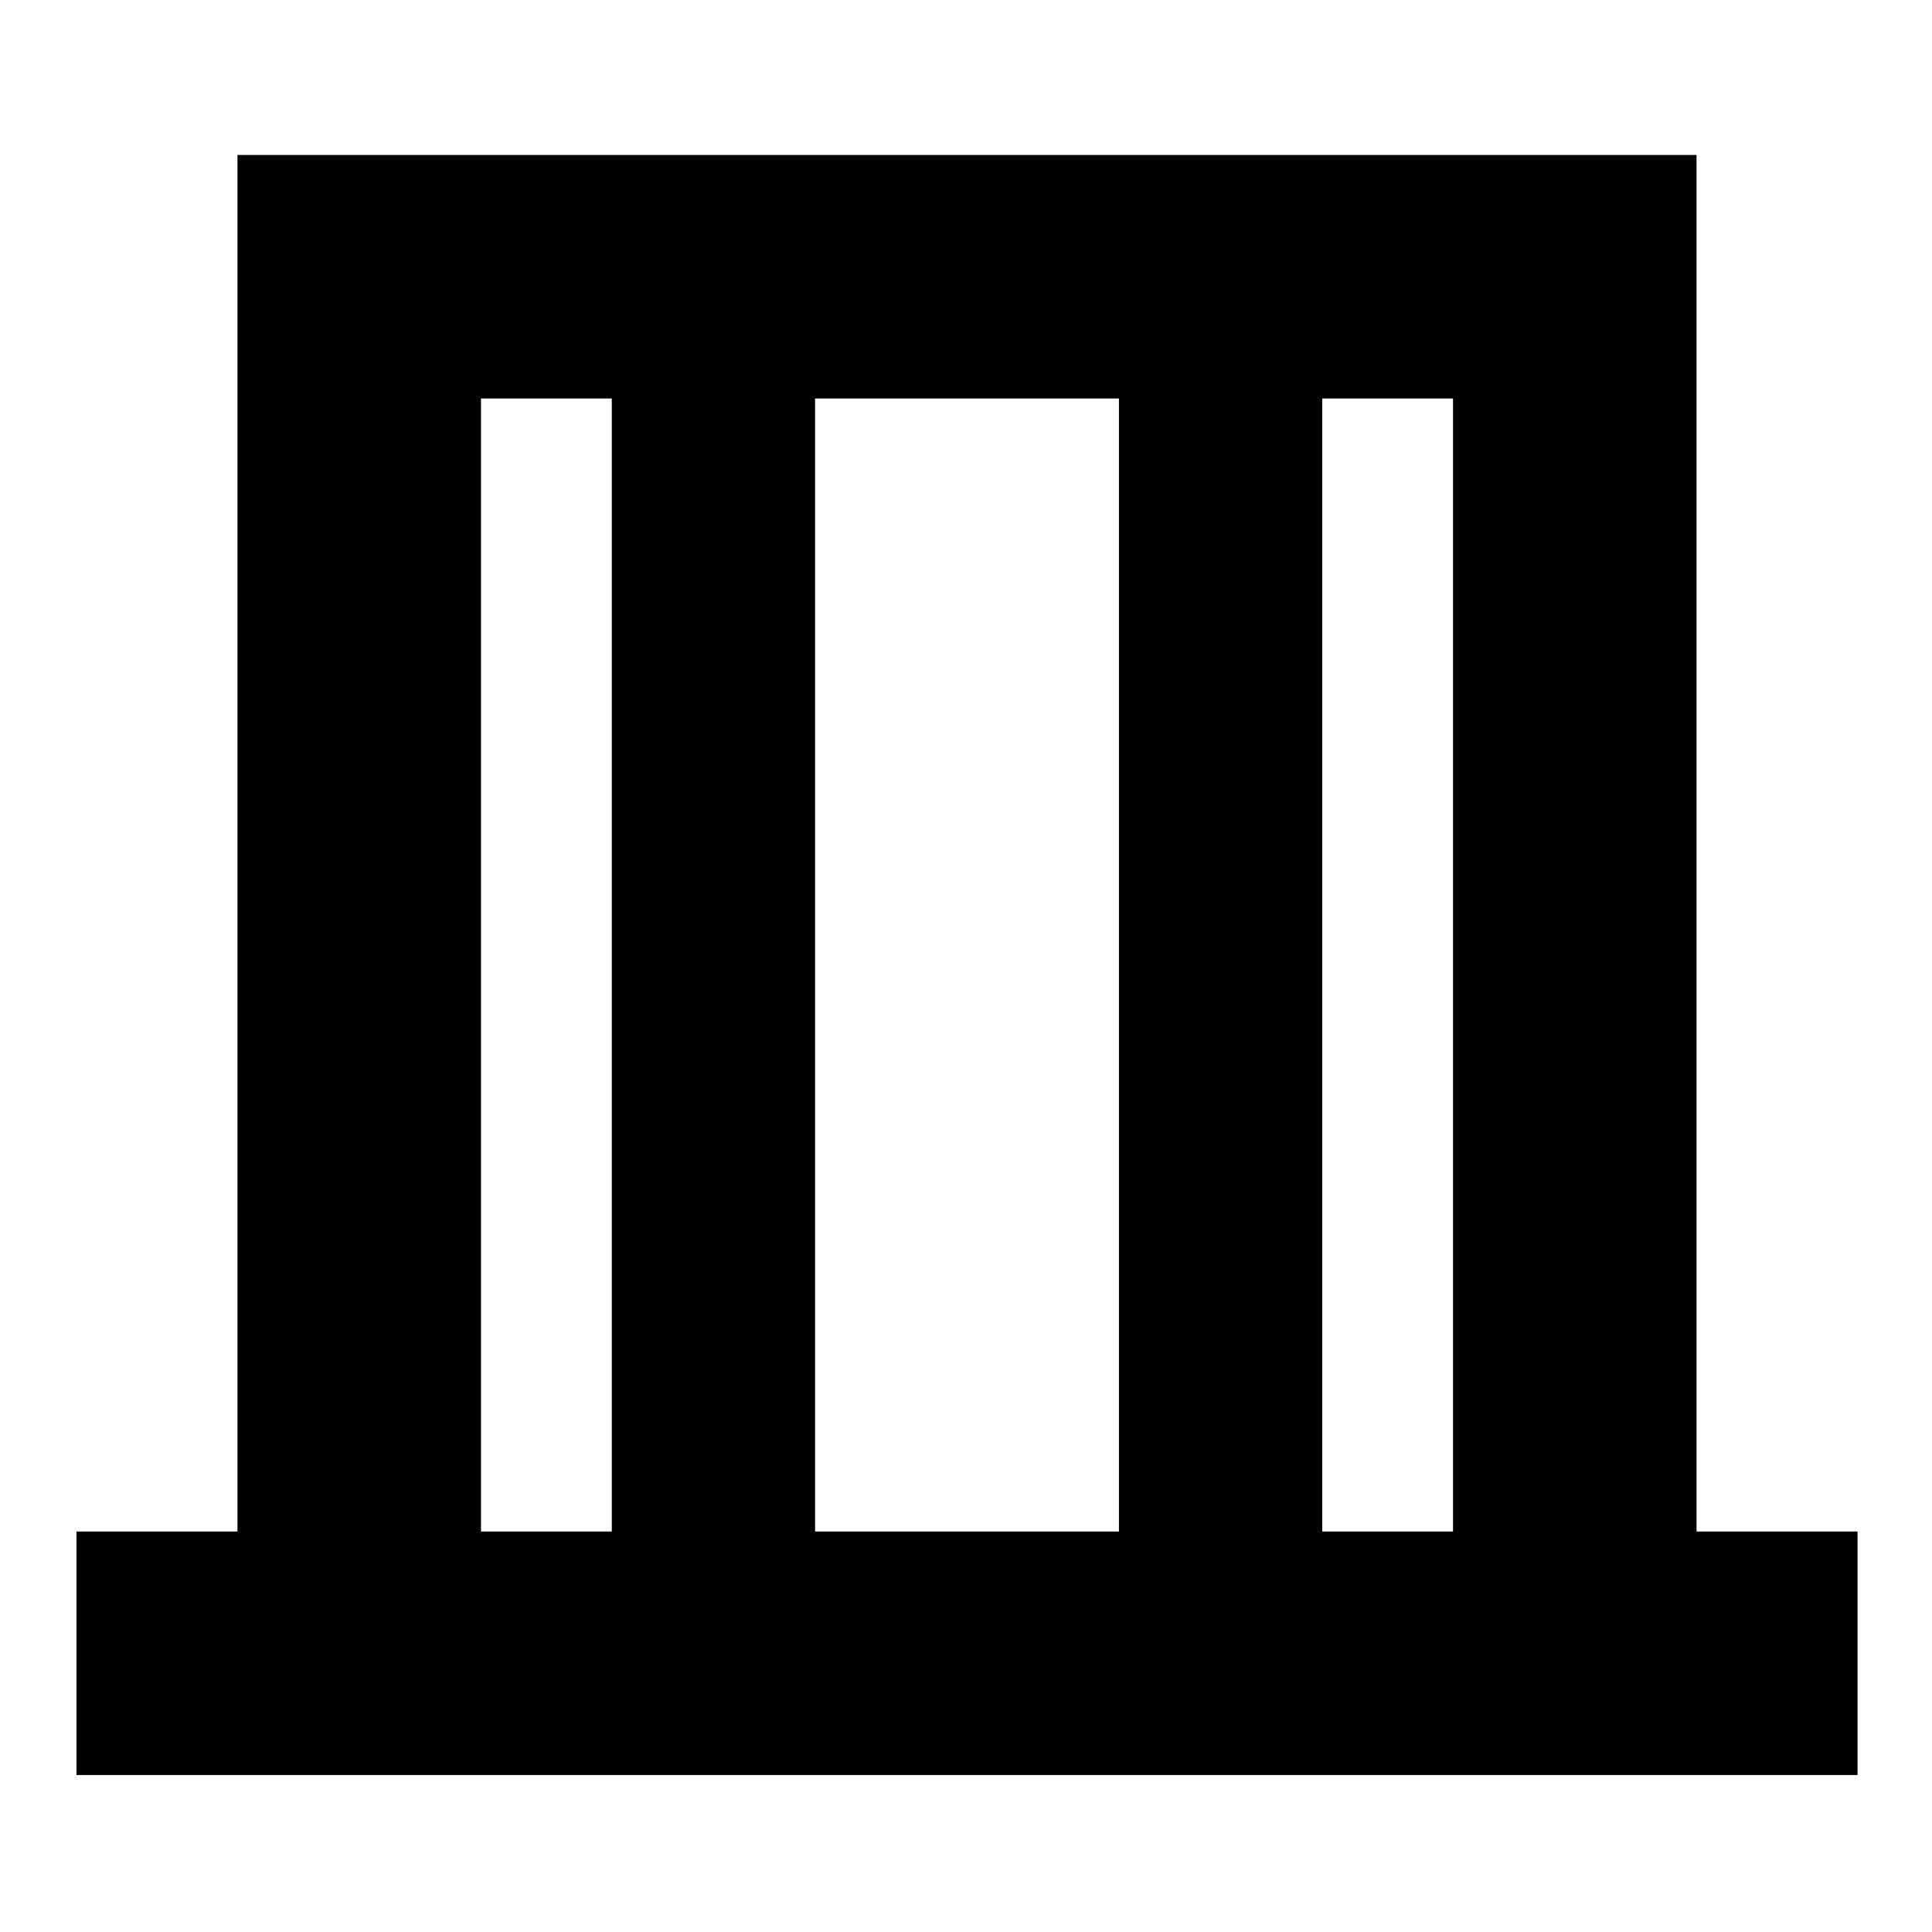 <svg xmlns="http://www.w3.org/2000/svg" height="24" width="24"><path d="M.95 22.05v-3.025h2v-17.1h18.125v17.1h2v3.025Zm5.025-3.025H7.6V4.95H5.975Zm4.15 0H13.9V4.95h-3.775Zm6.3 0h1.625V4.95h-1.625Zm-10.45 0V4.95v14.075Zm12.075 0V4.95v14.075Z"/></svg>